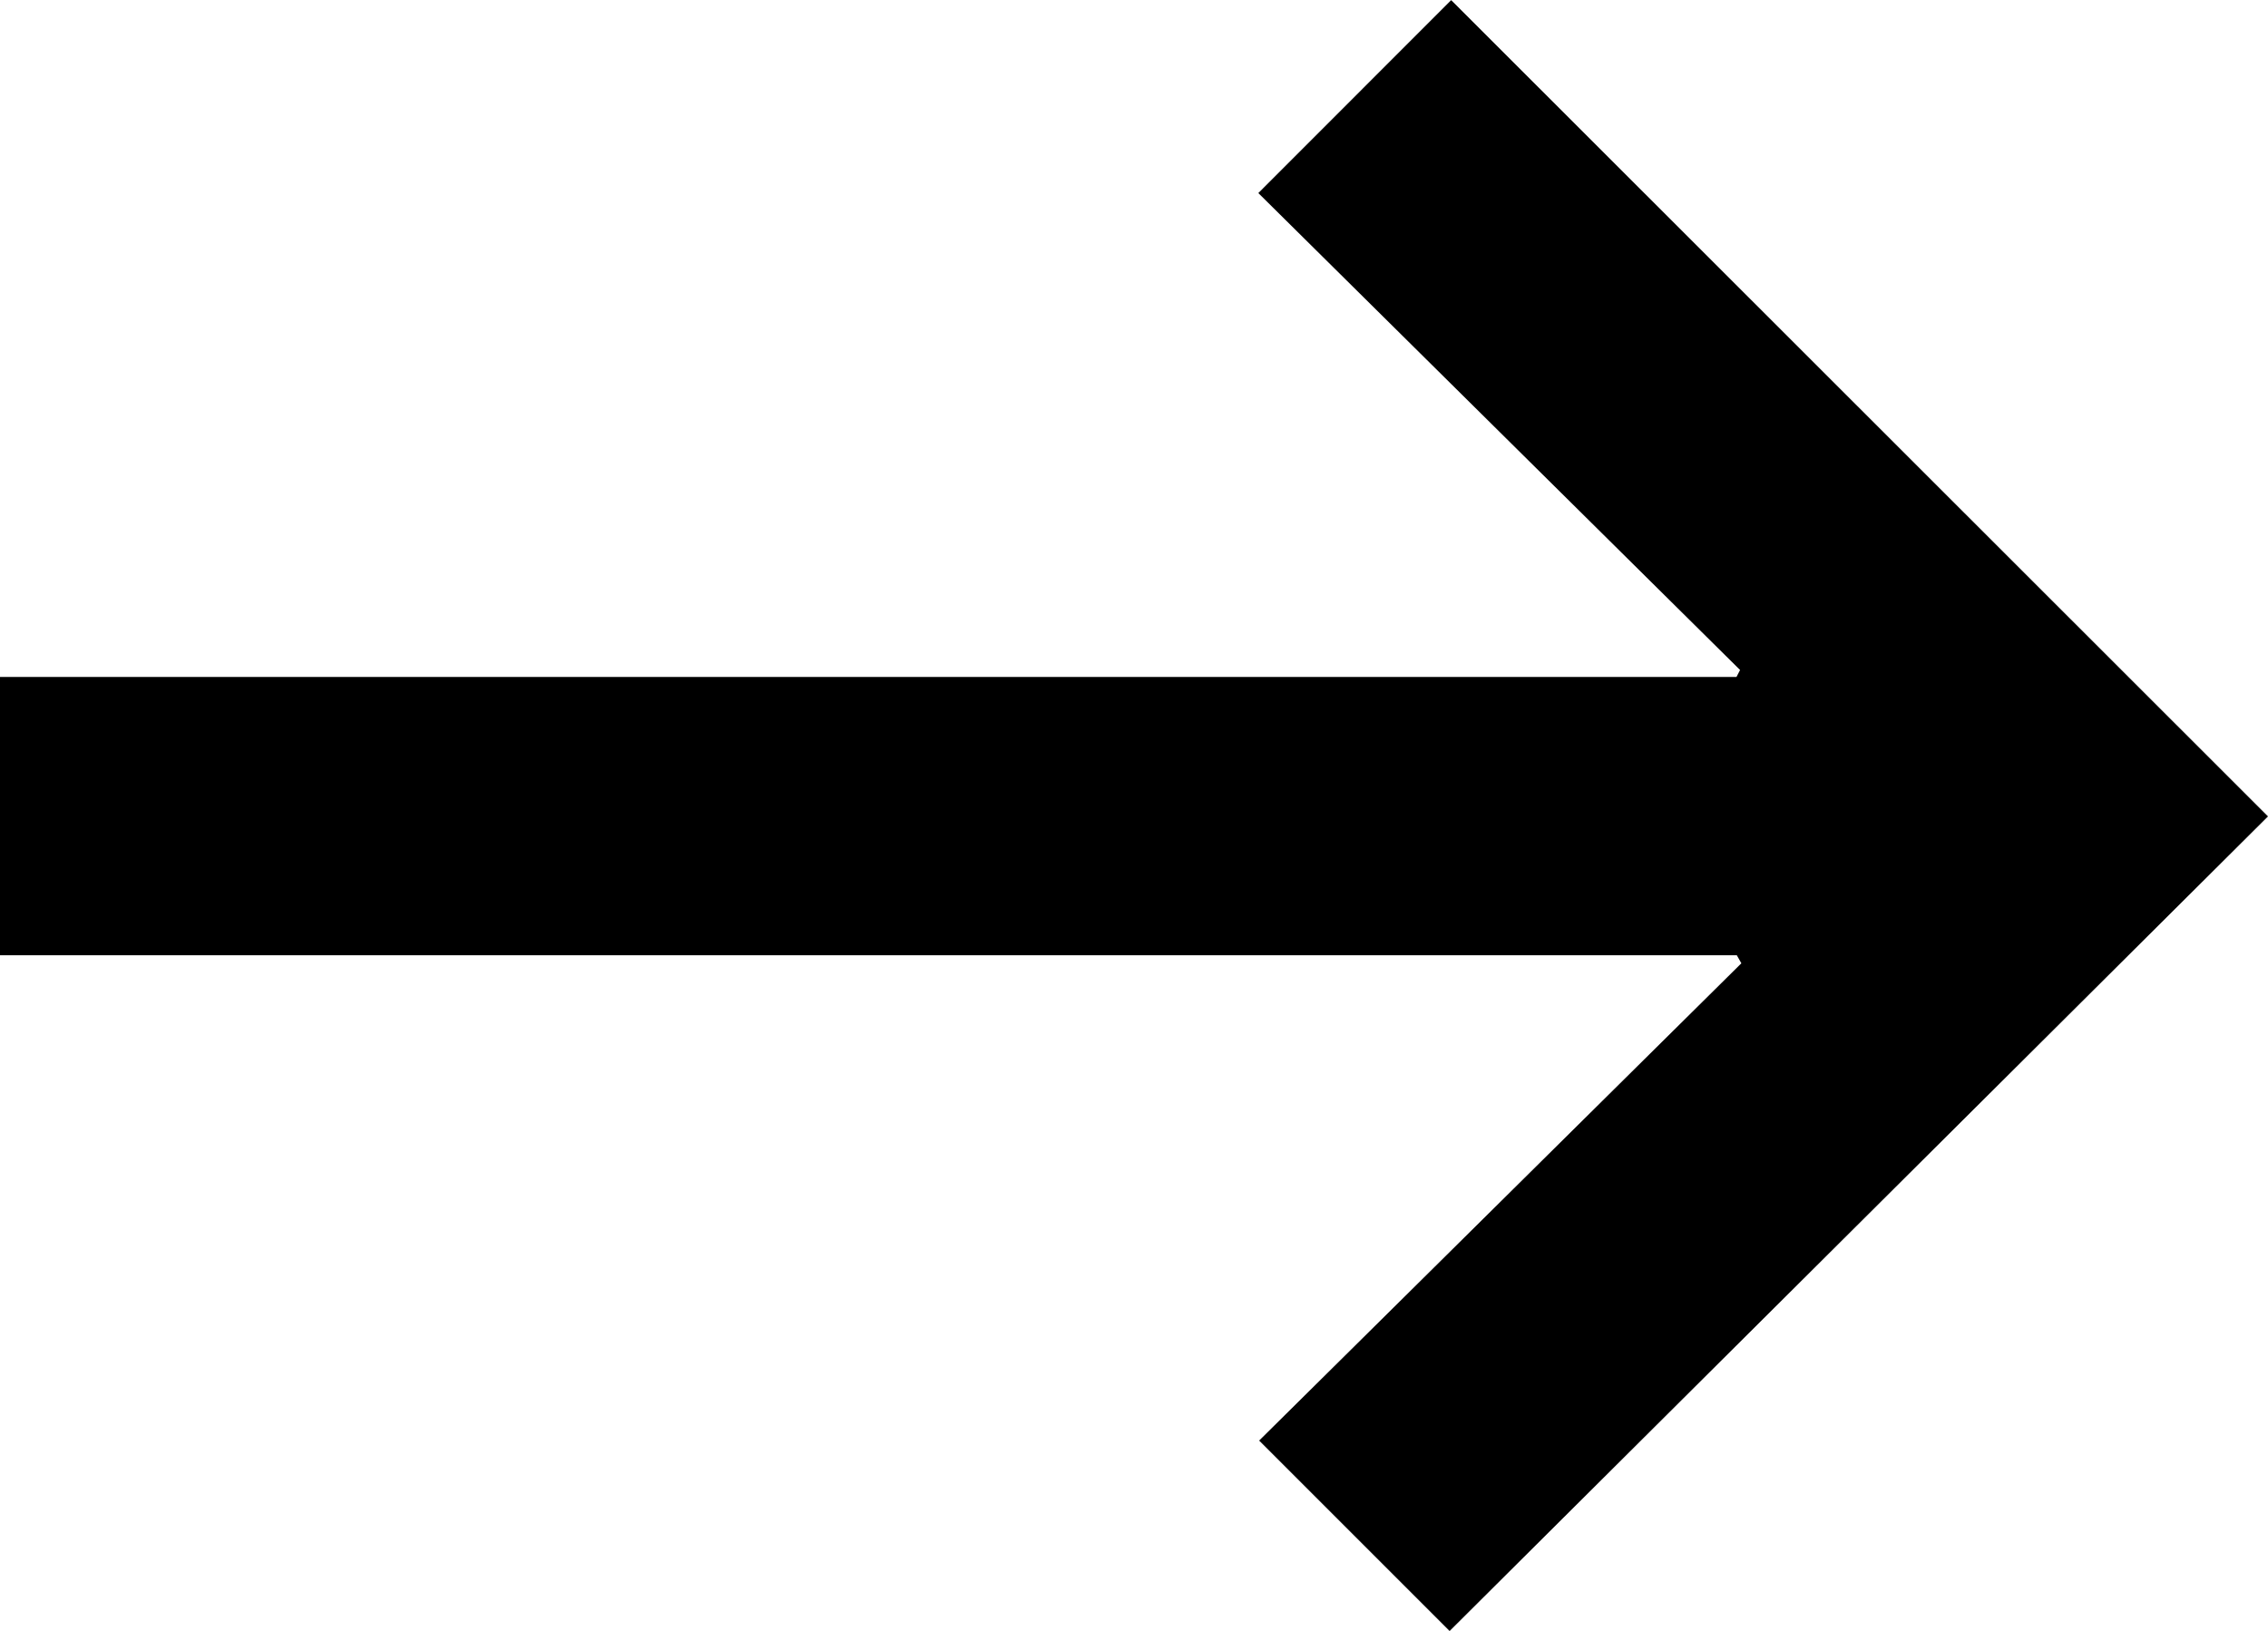 <?xml version="1.0" encoding="UTF-8"?>
<svg id="Layer_2" data-name="Layer 2" xmlns="http://www.w3.org/2000/svg" viewBox="0 0 195 140.24">
  <g id="Layer_1-2" data-name="Layer 1">
    <g id="VXMwce.tif">
      <path d="m124.63,140.24c-5.26-5.26-10.71-10.71-16.37-16.37,13.72-13.58,27.59-27.31,41.46-41.04-.13-.23-.26-.46-.39-.69H0v-23.93h149.3l.31-.6c-13.86-13.72-27.72-27.45-41.42-41.01,5.74-5.75,11.2-11.2,16.58-16.59,23.25,23.24,46.73,46.7,70.23,70.19-23.34,23.23-46.86,46.65-70.37,70.05Z"/>
    </g>
  </g>
</svg>